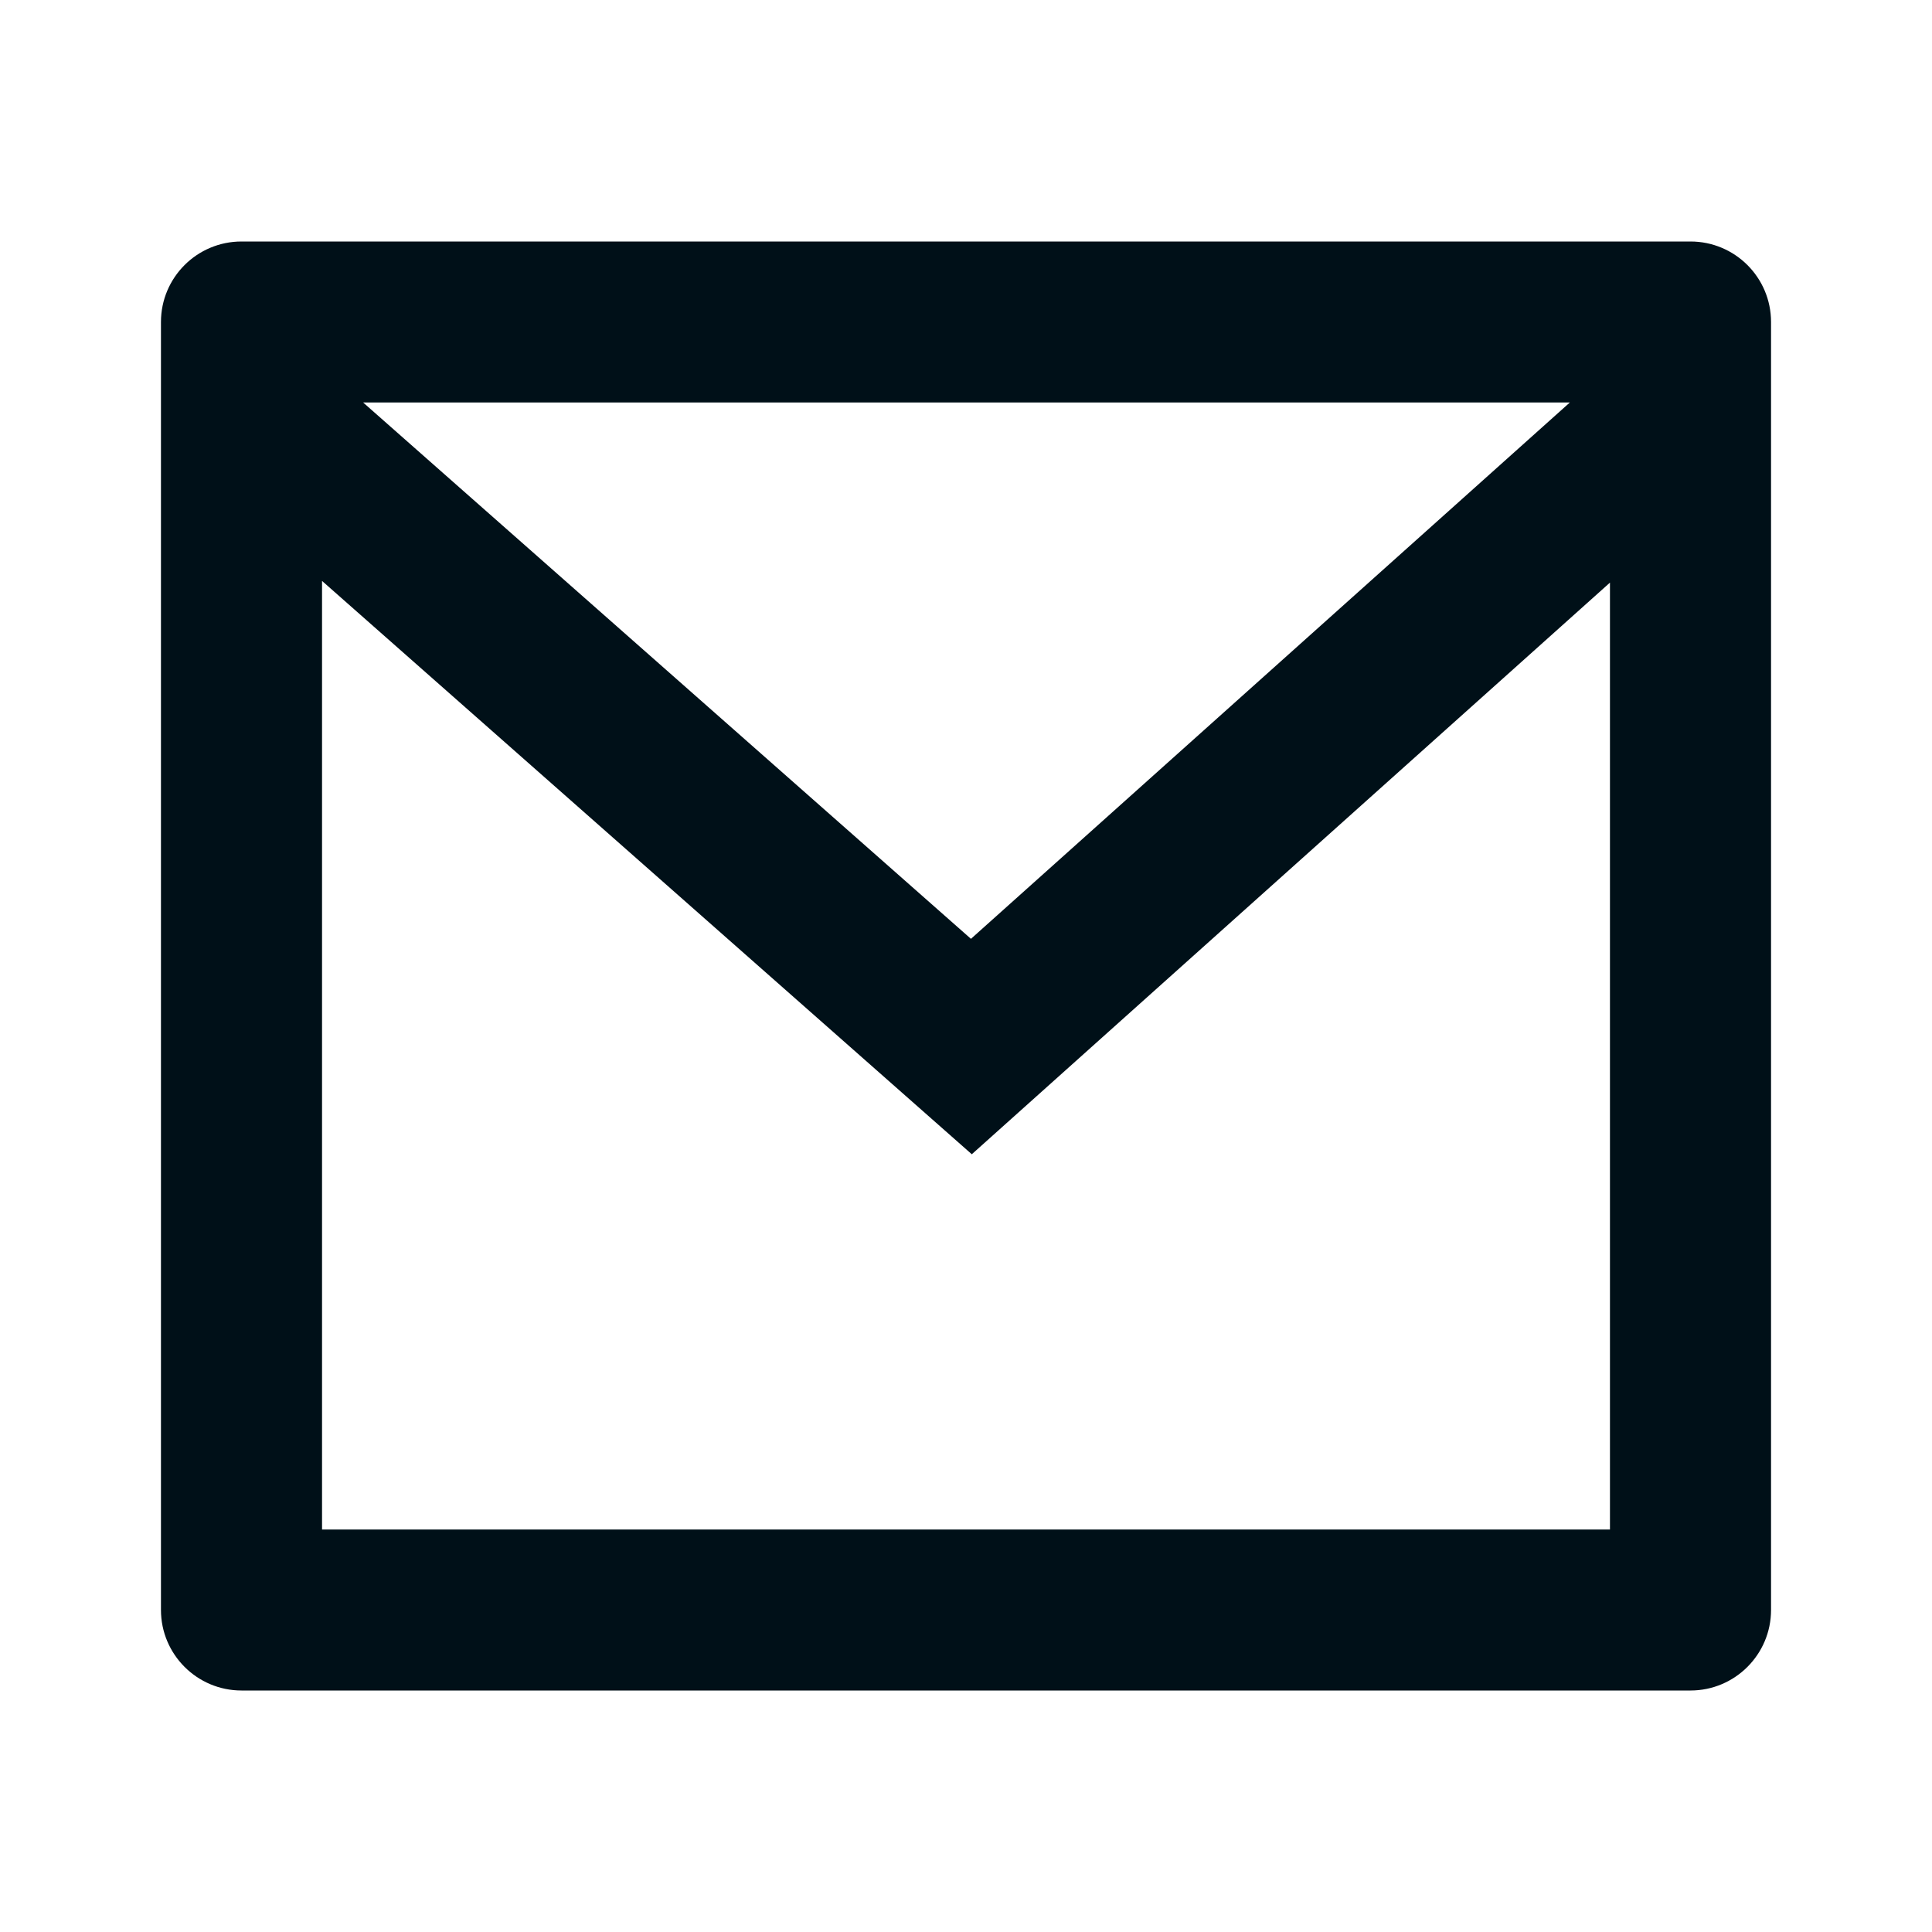 <svg width="16" height="16" viewBox="0 0 16 16" fill="none" xmlns="http://www.w3.org/2000/svg">
<path fill-rule="evenodd" clip-rule="evenodd" d="M2 2H14C14.368 2 14.667 2.298 14.667 2.667V13.333C14.667 13.701 14.368 14 14 14H2C1.632 14 1.333 13.701 1.333 13.333V2.667C1.333 2.298 1.632 2 2 2ZM13.333 4.825L8.048 9.559L2.667 4.811V12.667H13.333V4.825ZM8.041 7.775L3.007 3.333H13.001L8.041 7.775Z" fill="#001018"/>
</svg>
